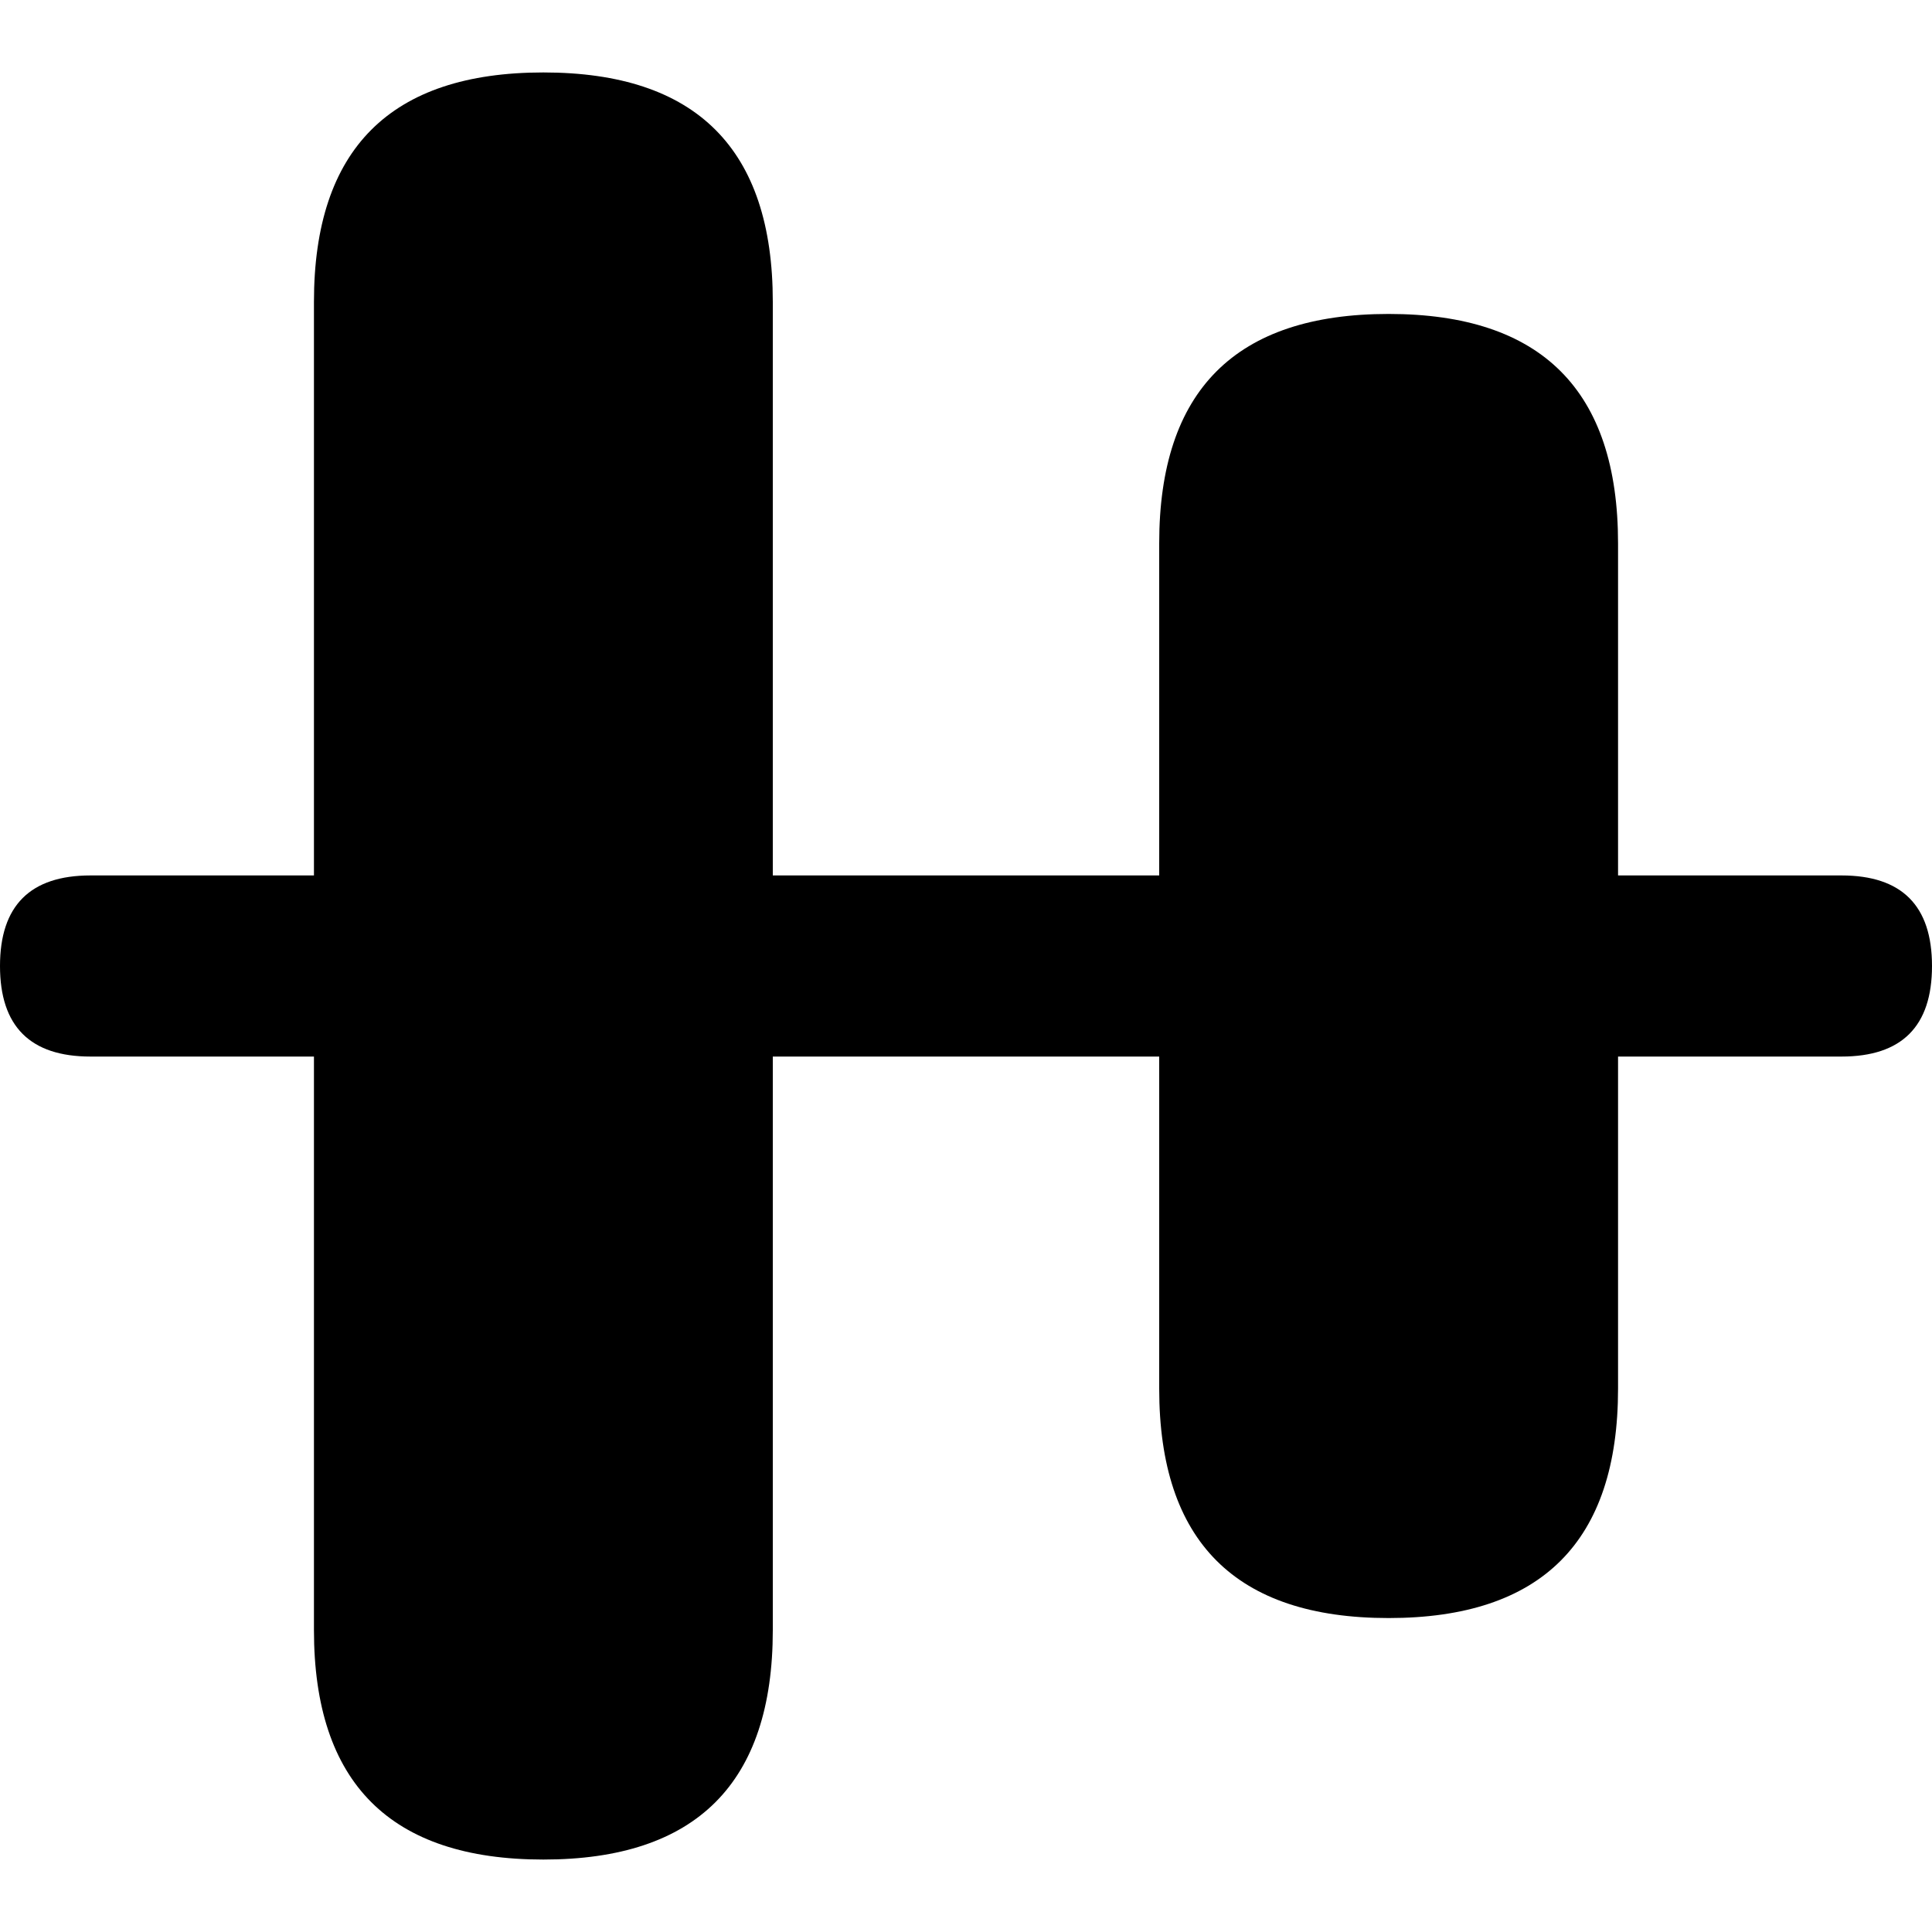 <?xml version="1.0" standalone="no"?><!DOCTYPE svg PUBLIC "-//W3C//DTD SVG 1.1//EN" "http://www.w3.org/Graphics/SVG/1.1/DTD/svg11.dtd"><svg t="1610540549366" class="icon" viewBox="0 0 1024 1024" version="1.1" xmlns="http://www.w3.org/2000/svg" p-id="6364" xmlns:xlink="http://www.w3.org/1999/xlink" width="200" height="200"><defs><style type="text/css"></style></defs><path d="M166.4 985.6m0-121.6l0-704q0-121.6 121.6-121.6l0 0q121.6 0 121.6 121.6l0 704q0 121.6-121.6 121.6l0 0q-121.6 0-121.6-121.6Z" p-id="6365"></path><path d="M614.4 857.6m0-121.6l0-448q0-121.6 121.6-121.6l0 0q121.6 0 121.6 121.6l0 448q0 121.6-121.6 121.6l0 0q-121.6 0-121.6-121.6Z" p-id="6366"></path><path d="M1024 464m0 48l0 0q0 48-48 48l-928 0q-48 0-48-48l0 0q0-48 48-48l928 0q48 0 48 48Z" p-id="6367"></path></svg>
